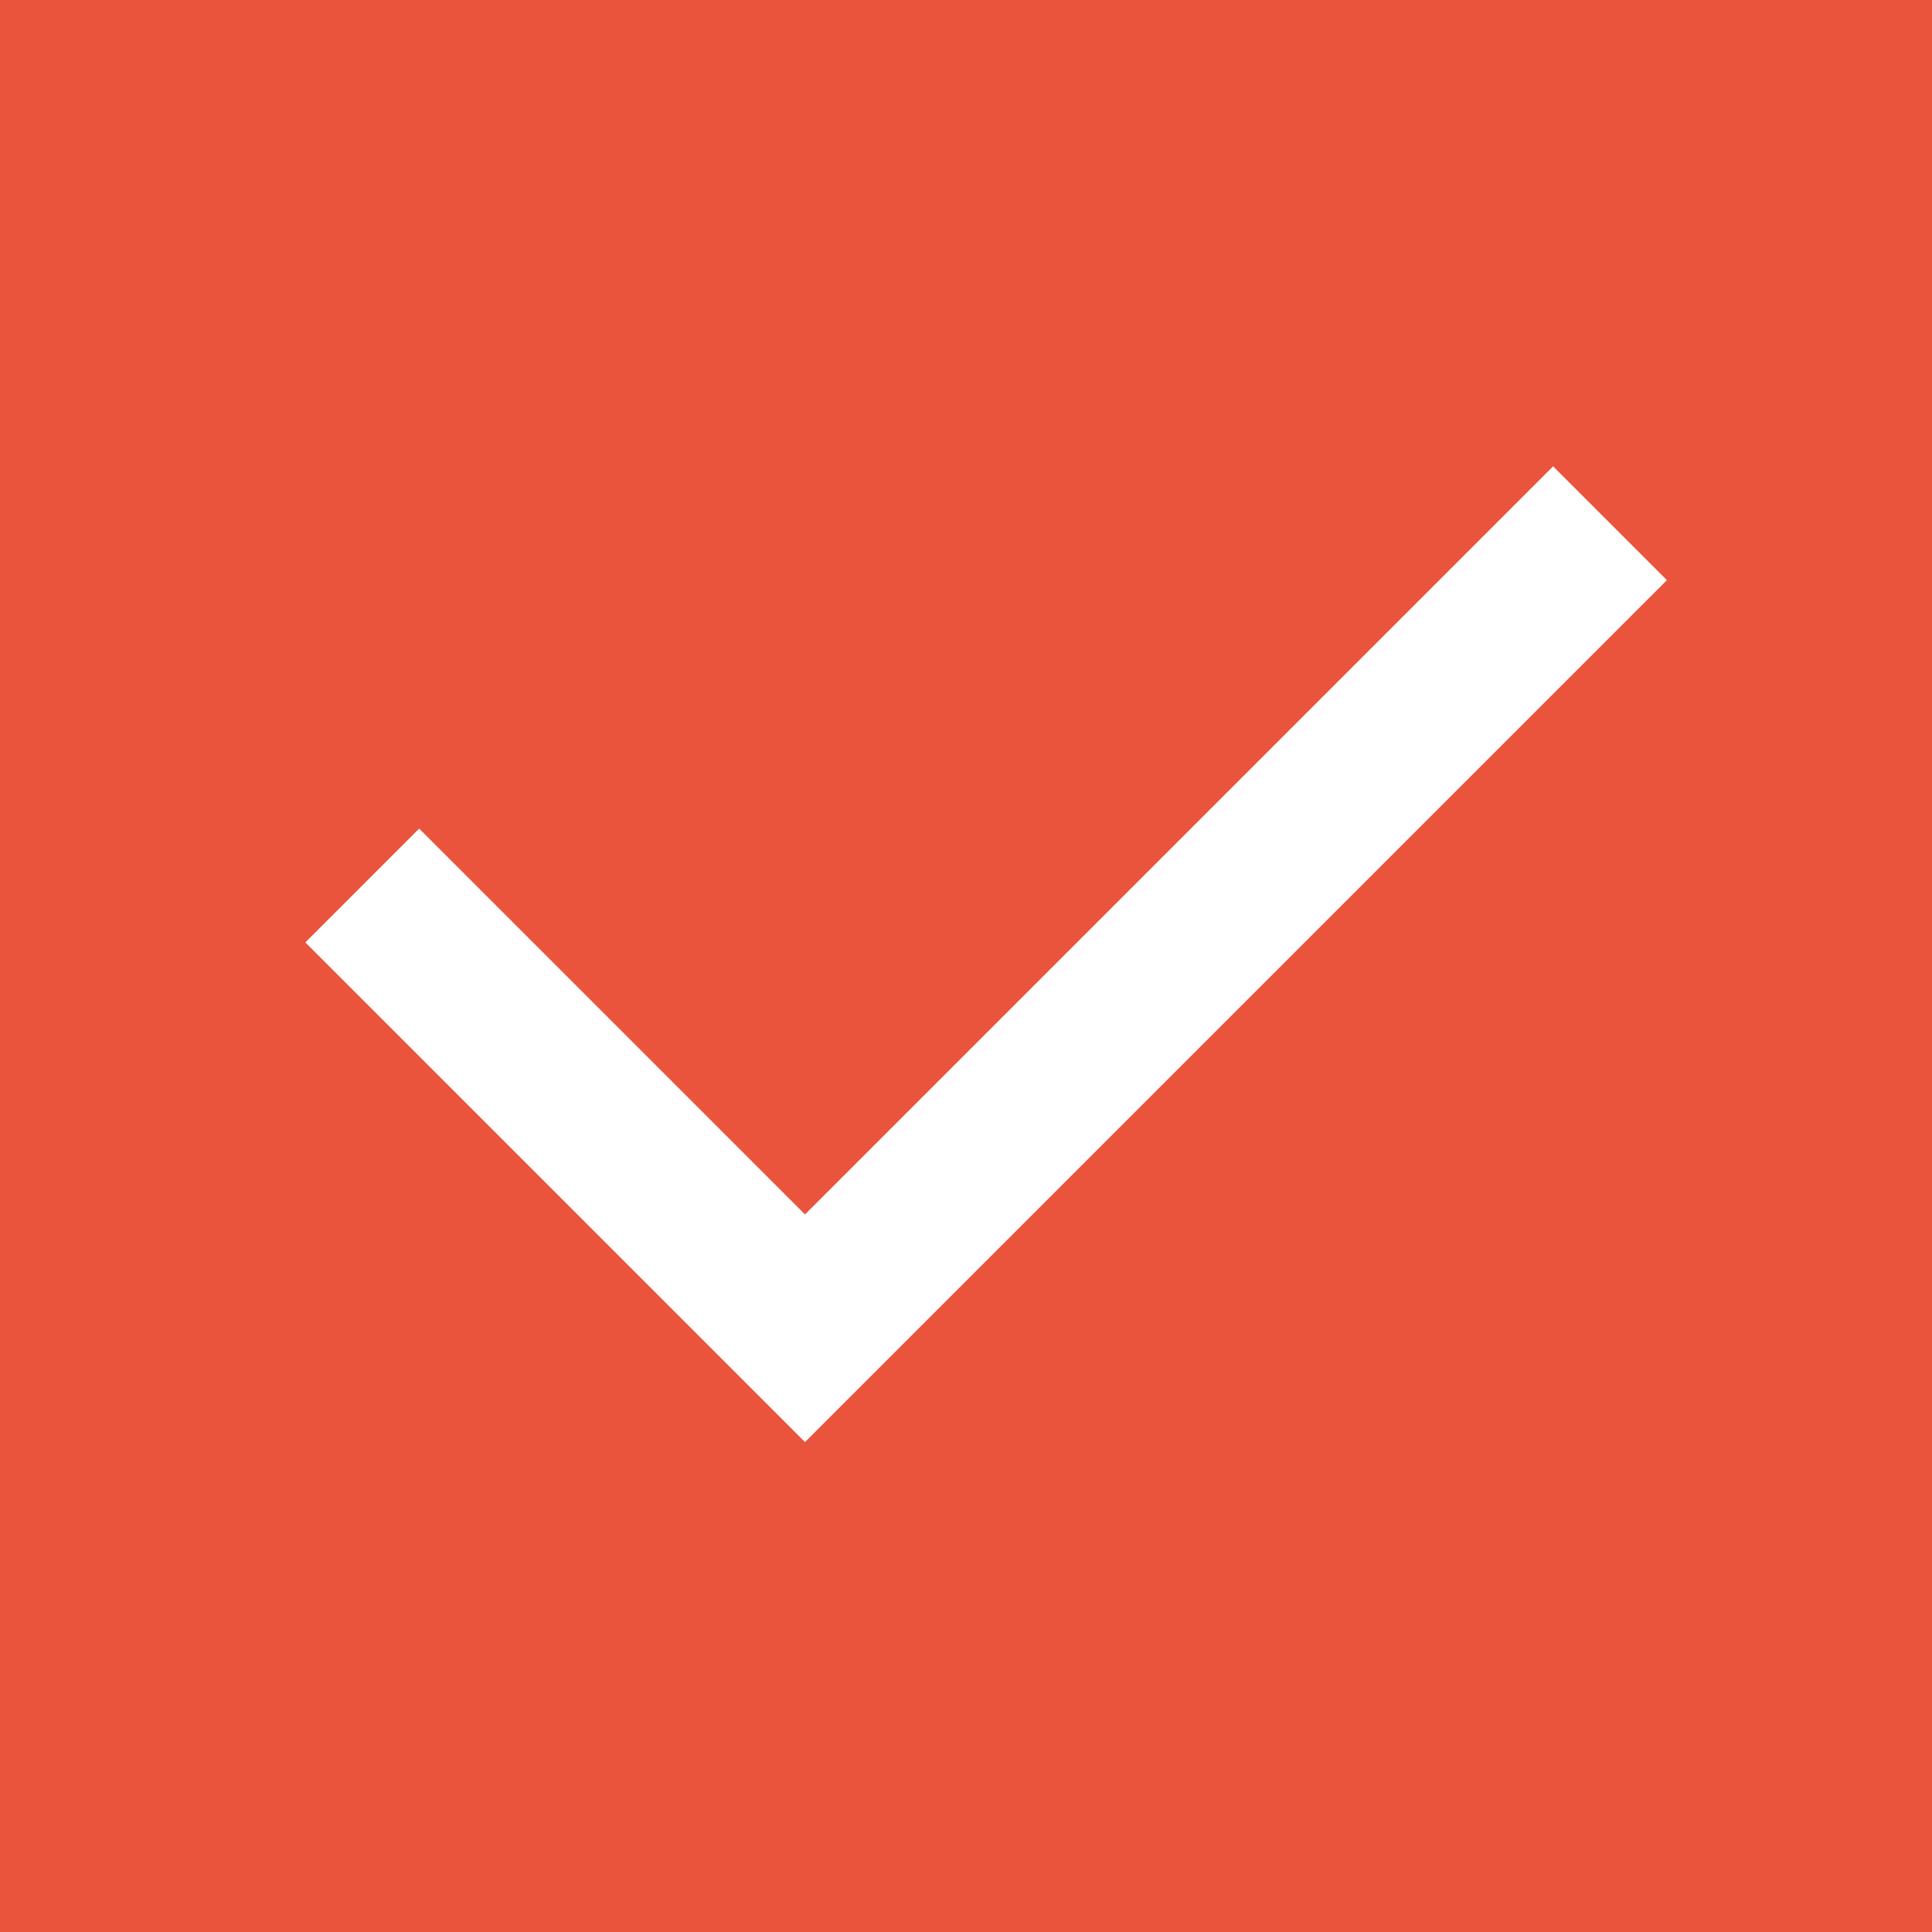 <svg width="24" height="24" viewBox="0 0 24 24" fill="none" xmlns="http://www.w3.org/2000/svg">
<rect width="24" height="24" fill="#EA533C"/>
<path fill-rule="evenodd" clip-rule="evenodd" d="M20.707 7.207L10 17.914L3.793 11.707L5.207 10.293L10 15.086L19.293 5.793L20.707 7.207Z" fill="white"/>
</svg>
